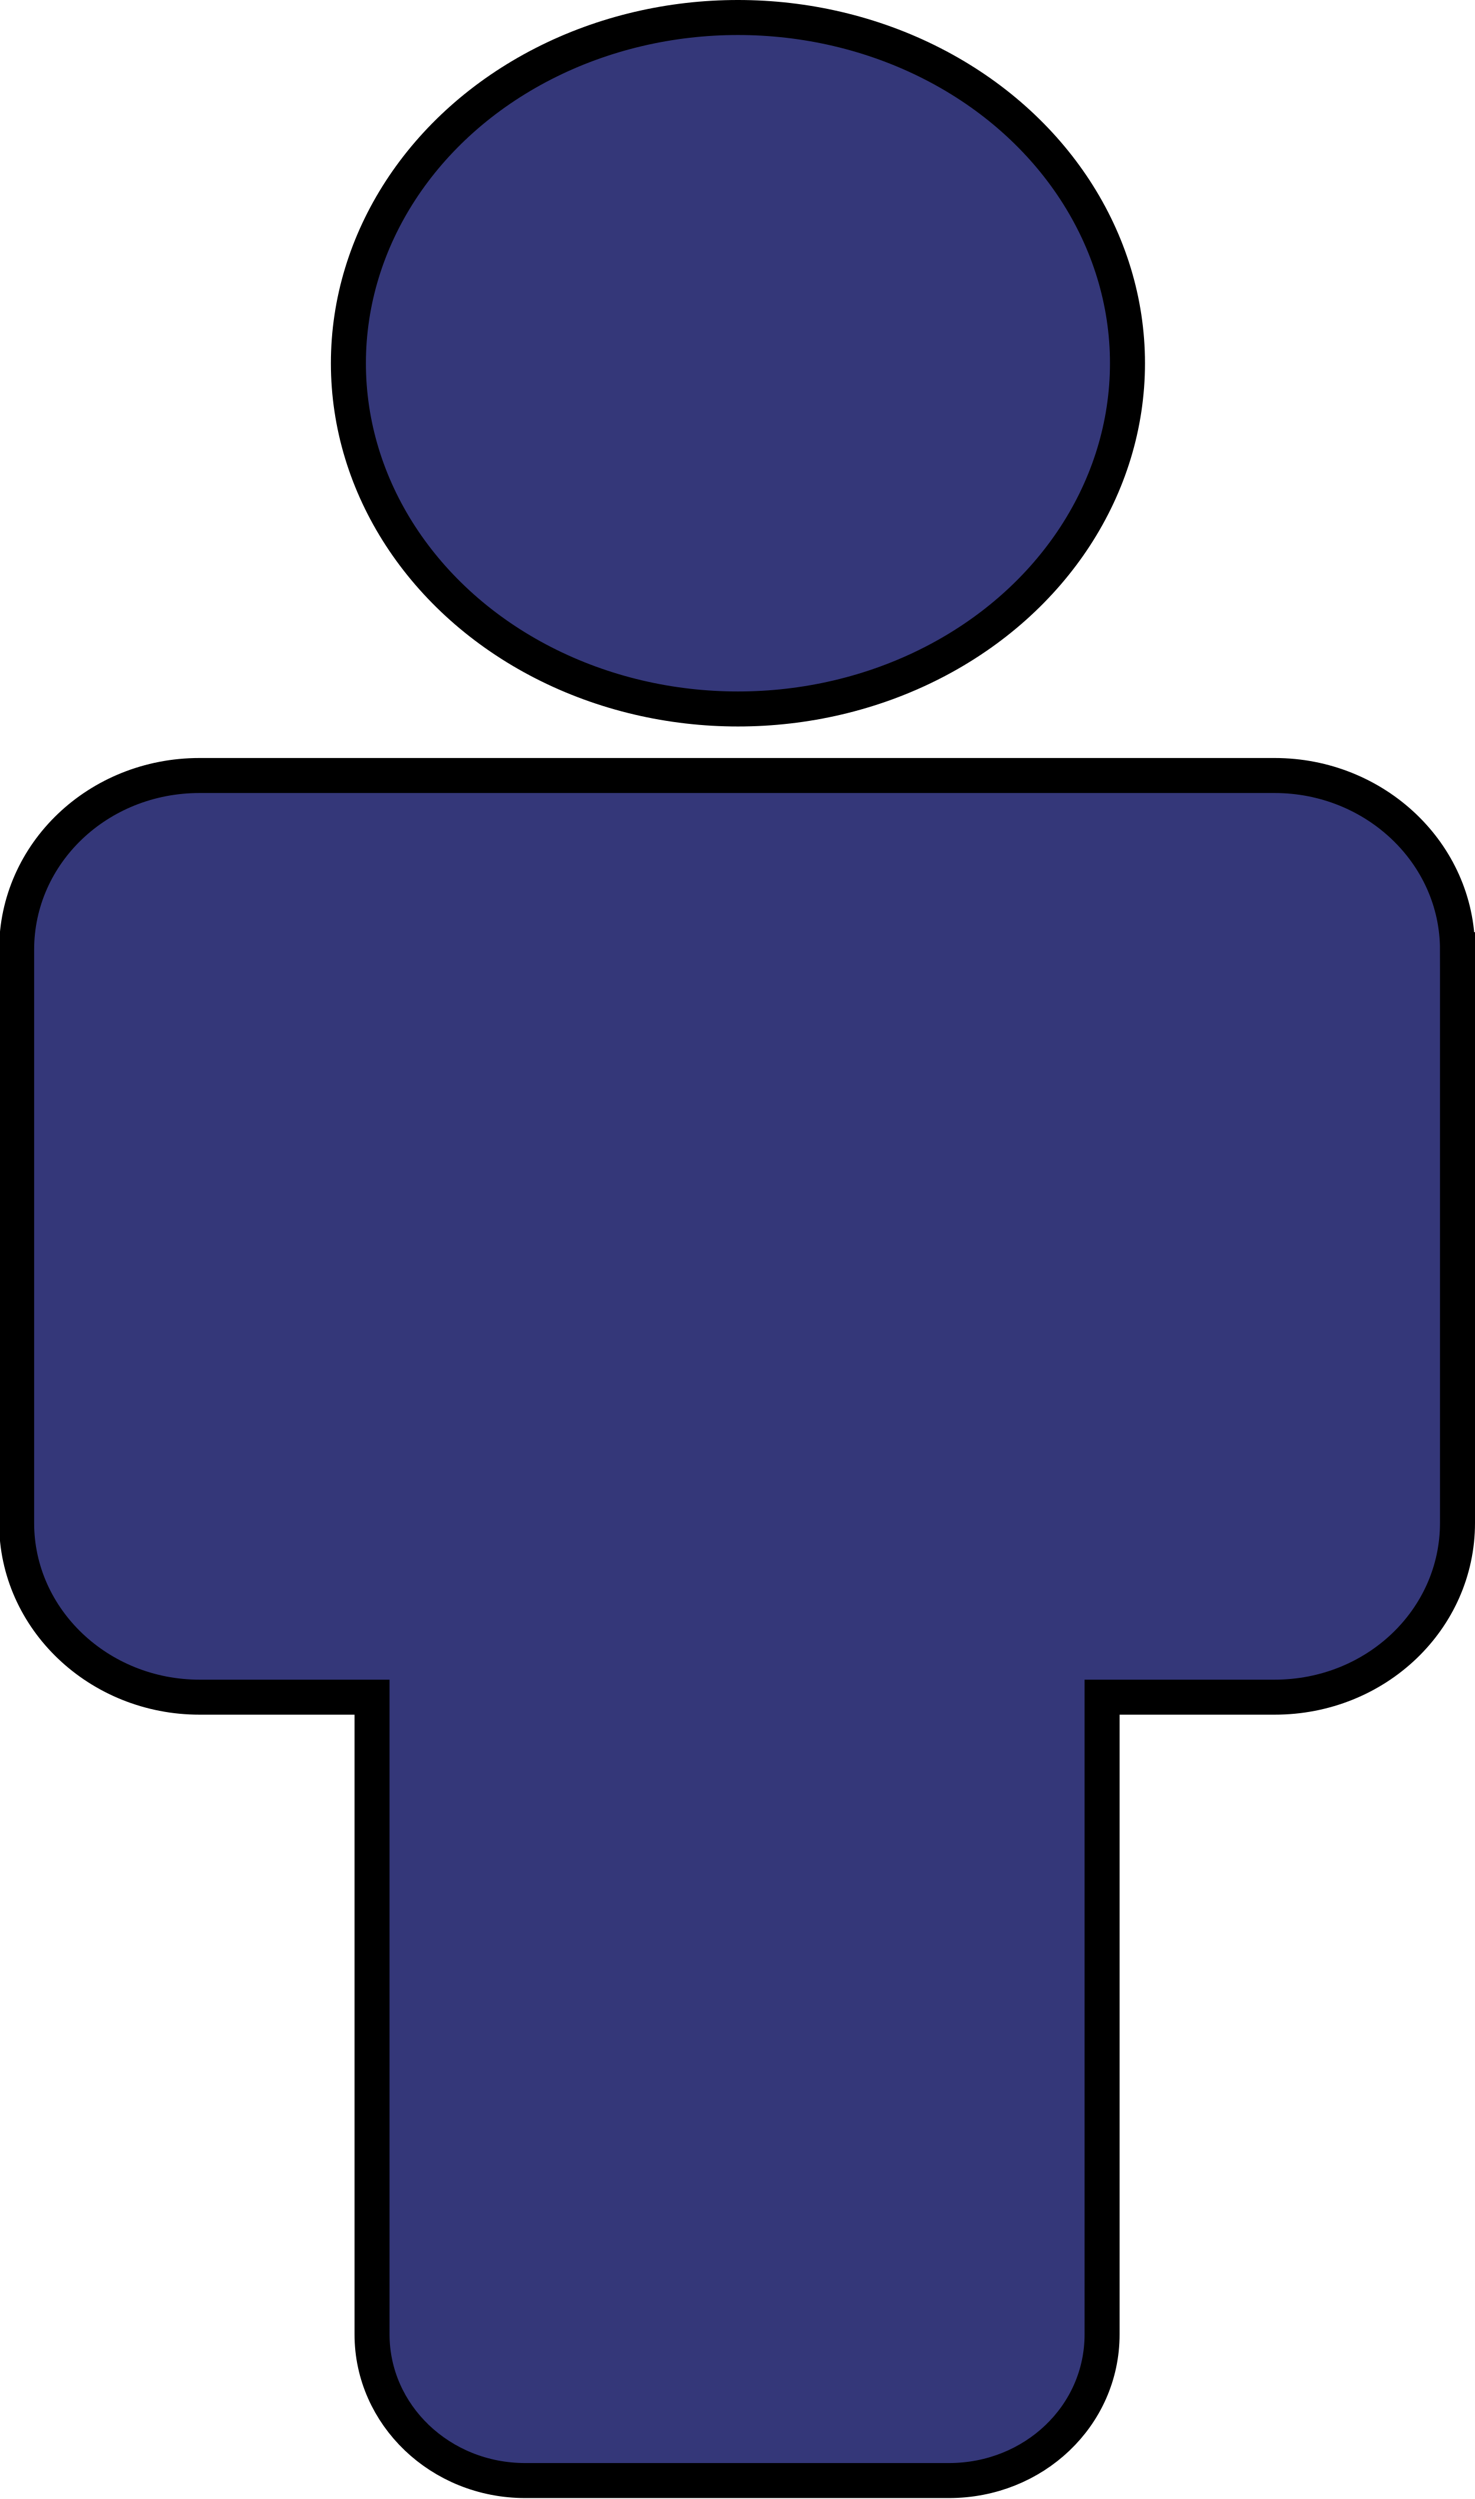 <?xml version="1.0" encoding="UTF-8"?><svg id="Lager_2" xmlns="http://www.w3.org/2000/svg" viewBox="0 0 168.5 285.5"><g id="Lager_1-2"><ellipse cx="84.3" cy="41.5" rx="44.5" ry="39.5" style="fill:#343779; stroke:#000; stroke-miterlimit:10; stroke-width:4px;"/><path d="M166.5,108.5v65.5c0,11-9.3,19.9-20.9,19.9h-19.7v72.8c0,9.3-7.8,16.7-17.5,16.7h-48.4c-9.7,0-17.5-7.5-17.5-16.7v-72.8h-19.7c-11.5,0-20.9-8.9-20.9-19.9v-65.5c0-11,9.3-19.9,20.9-19.9h122.8c11.5,0,20.9,8.9,20.9,19.9Z" style="fill:#343779; stroke:#000; stroke-miterlimit:10; stroke-width:4px;"/></g></svg>
